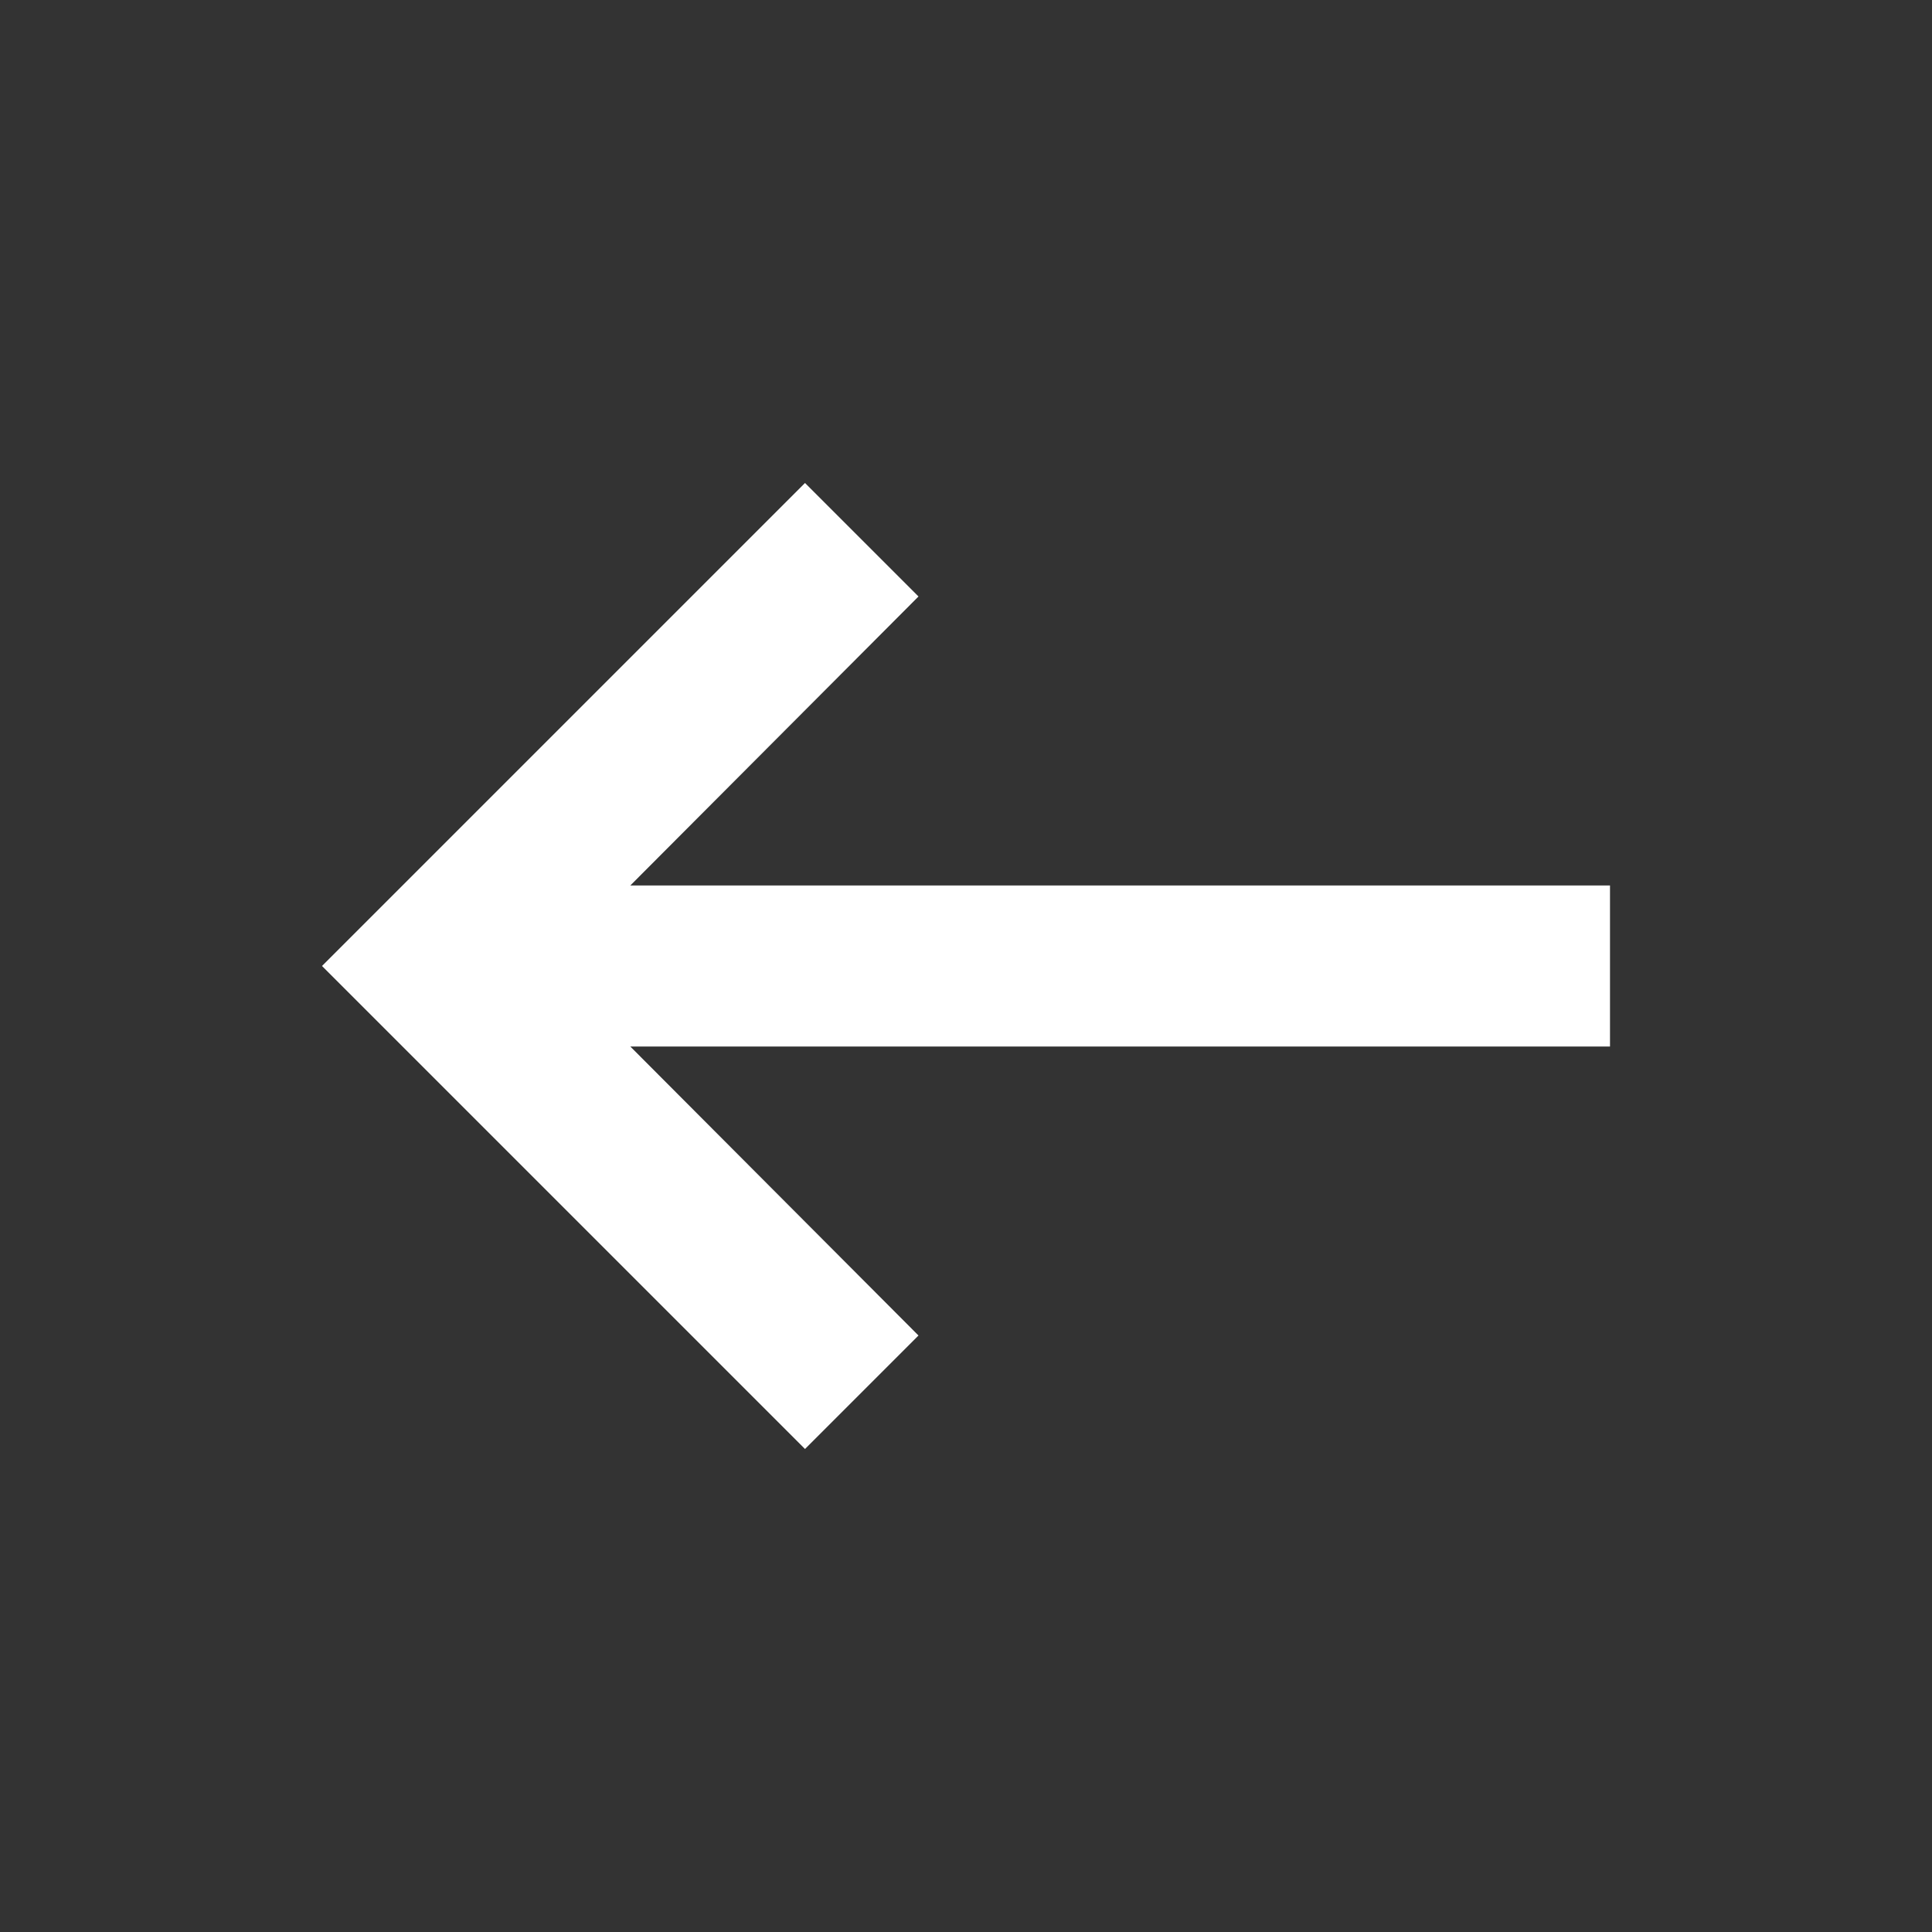<svg width="54" height="54" viewBox="0 0 54 54" fill="none" xmlns="http://www.w3.org/2000/svg">
<rect x="0" y="0" width="54" height="54" fill="#333333" stroke="none"/>
<path d="M17.617 24.75L25.672 16.672L22.5 13.5L9 27L22.5 40.5L25.672 37.328L17.617 29.25H45V24.75H17.617Z" fill="white"/>
</svg>
